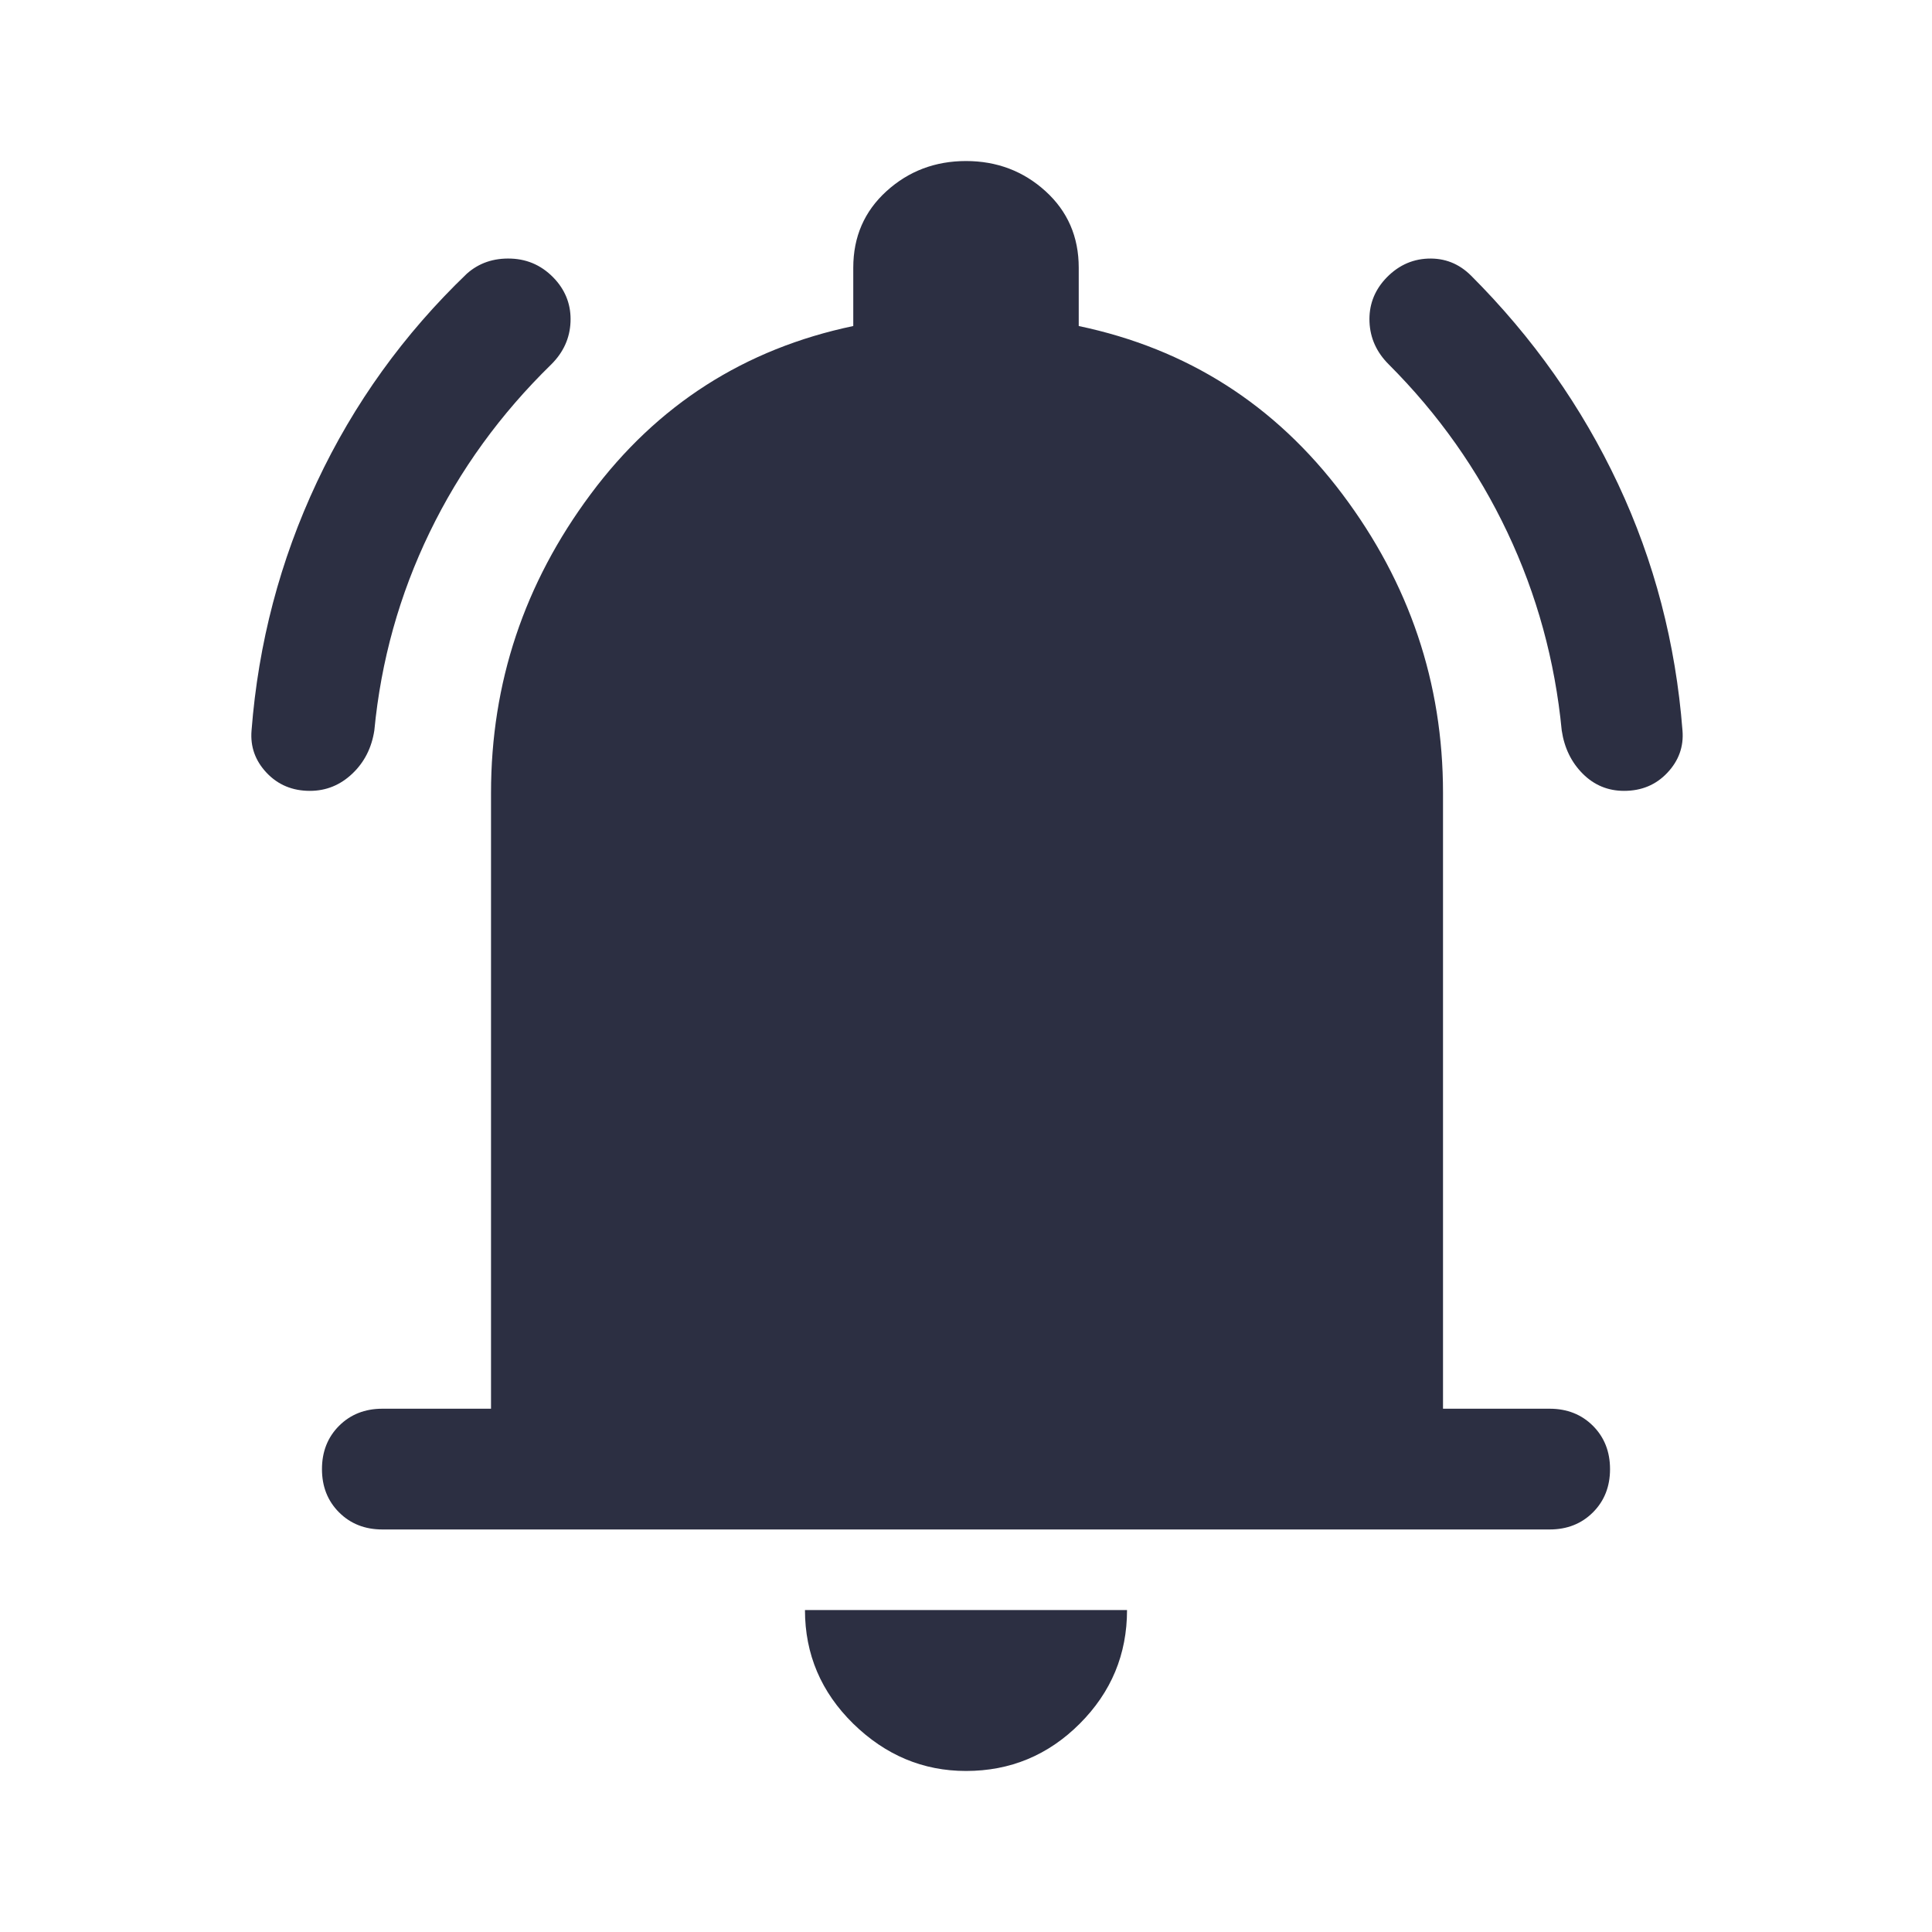 <svg width="20" height="20" viewBox="0 0 20 20" fill="none" xmlns="http://www.w3.org/2000/svg">
  <path
    d="M3.208 8.187C3.028 8.187 2.878 8.125 2.76 8C2.642 7.875 2.59 7.729 2.604 7.562C2.674 6.66 2.899 5.802 3.281 4.99C3.663 4.177 4.181 3.458 4.833 2.833C4.958 2.722 5.111 2.67 5.292 2.677C5.472 2.684 5.625 2.757 5.75 2.896C5.861 3.021 5.913 3.167 5.906 3.333C5.899 3.5 5.833 3.646 5.708 3.771C5.181 4.285 4.76 4.865 4.448 5.51C4.135 6.156 3.944 6.84 3.875 7.562C3.847 7.743 3.771 7.892 3.646 8.01C3.521 8.128 3.375 8.187 3.208 8.187ZM16.812 8.187C16.646 8.187 16.503 8.128 16.385 8.01C16.267 7.892 16.194 7.743 16.167 7.562C16.097 6.84 15.91 6.156 15.604 5.51C15.299 4.865 14.889 4.285 14.375 3.771C14.25 3.646 14.184 3.5 14.177 3.333C14.17 3.167 14.222 3.021 14.333 2.896C14.458 2.757 14.608 2.684 14.781 2.677C14.955 2.67 15.104 2.729 15.229 2.854C15.868 3.493 16.375 4.212 16.75 5.01C17.125 5.809 17.347 6.66 17.417 7.562C17.431 7.729 17.378 7.875 17.26 8C17.142 8.125 16.993 8.187 16.812 8.187ZM3.958 15.833C3.778 15.833 3.628 15.774 3.51 15.656C3.392 15.538 3.333 15.389 3.333 15.208C3.333 15.028 3.392 14.878 3.51 14.76C3.628 14.642 3.778 14.583 3.958 14.583H5.083V8.208C5.083 7.069 5.427 6.038 6.115 5.115C6.802 4.191 7.708 3.611 8.833 3.375V2.771C8.833 2.451 8.948 2.187 9.177 1.979C9.406 1.771 9.681 1.667 10 1.667C10.319 1.667 10.594 1.771 10.823 1.979C11.052 2.187 11.167 2.451 11.167 2.771V3.375C12.292 3.611 13.201 4.191 13.896 5.115C14.59 6.038 14.938 7.069 14.938 8.208V14.583H16.042C16.222 14.583 16.372 14.642 16.49 14.76C16.608 14.878 16.667 15.028 16.667 15.208C16.667 15.389 16.608 15.538 16.49 15.656C16.372 15.774 16.222 15.833 16.042 15.833H3.958ZM10 18.333C9.556 18.333 9.167 18.17 8.833 17.844C8.5 17.517 8.333 17.125 8.333 16.667H11.667C11.667 17.125 11.504 17.517 11.177 17.844C10.851 18.17 10.458 18.333 10 18.333Z"
    fill="#2C2F42" />
</svg>
  
